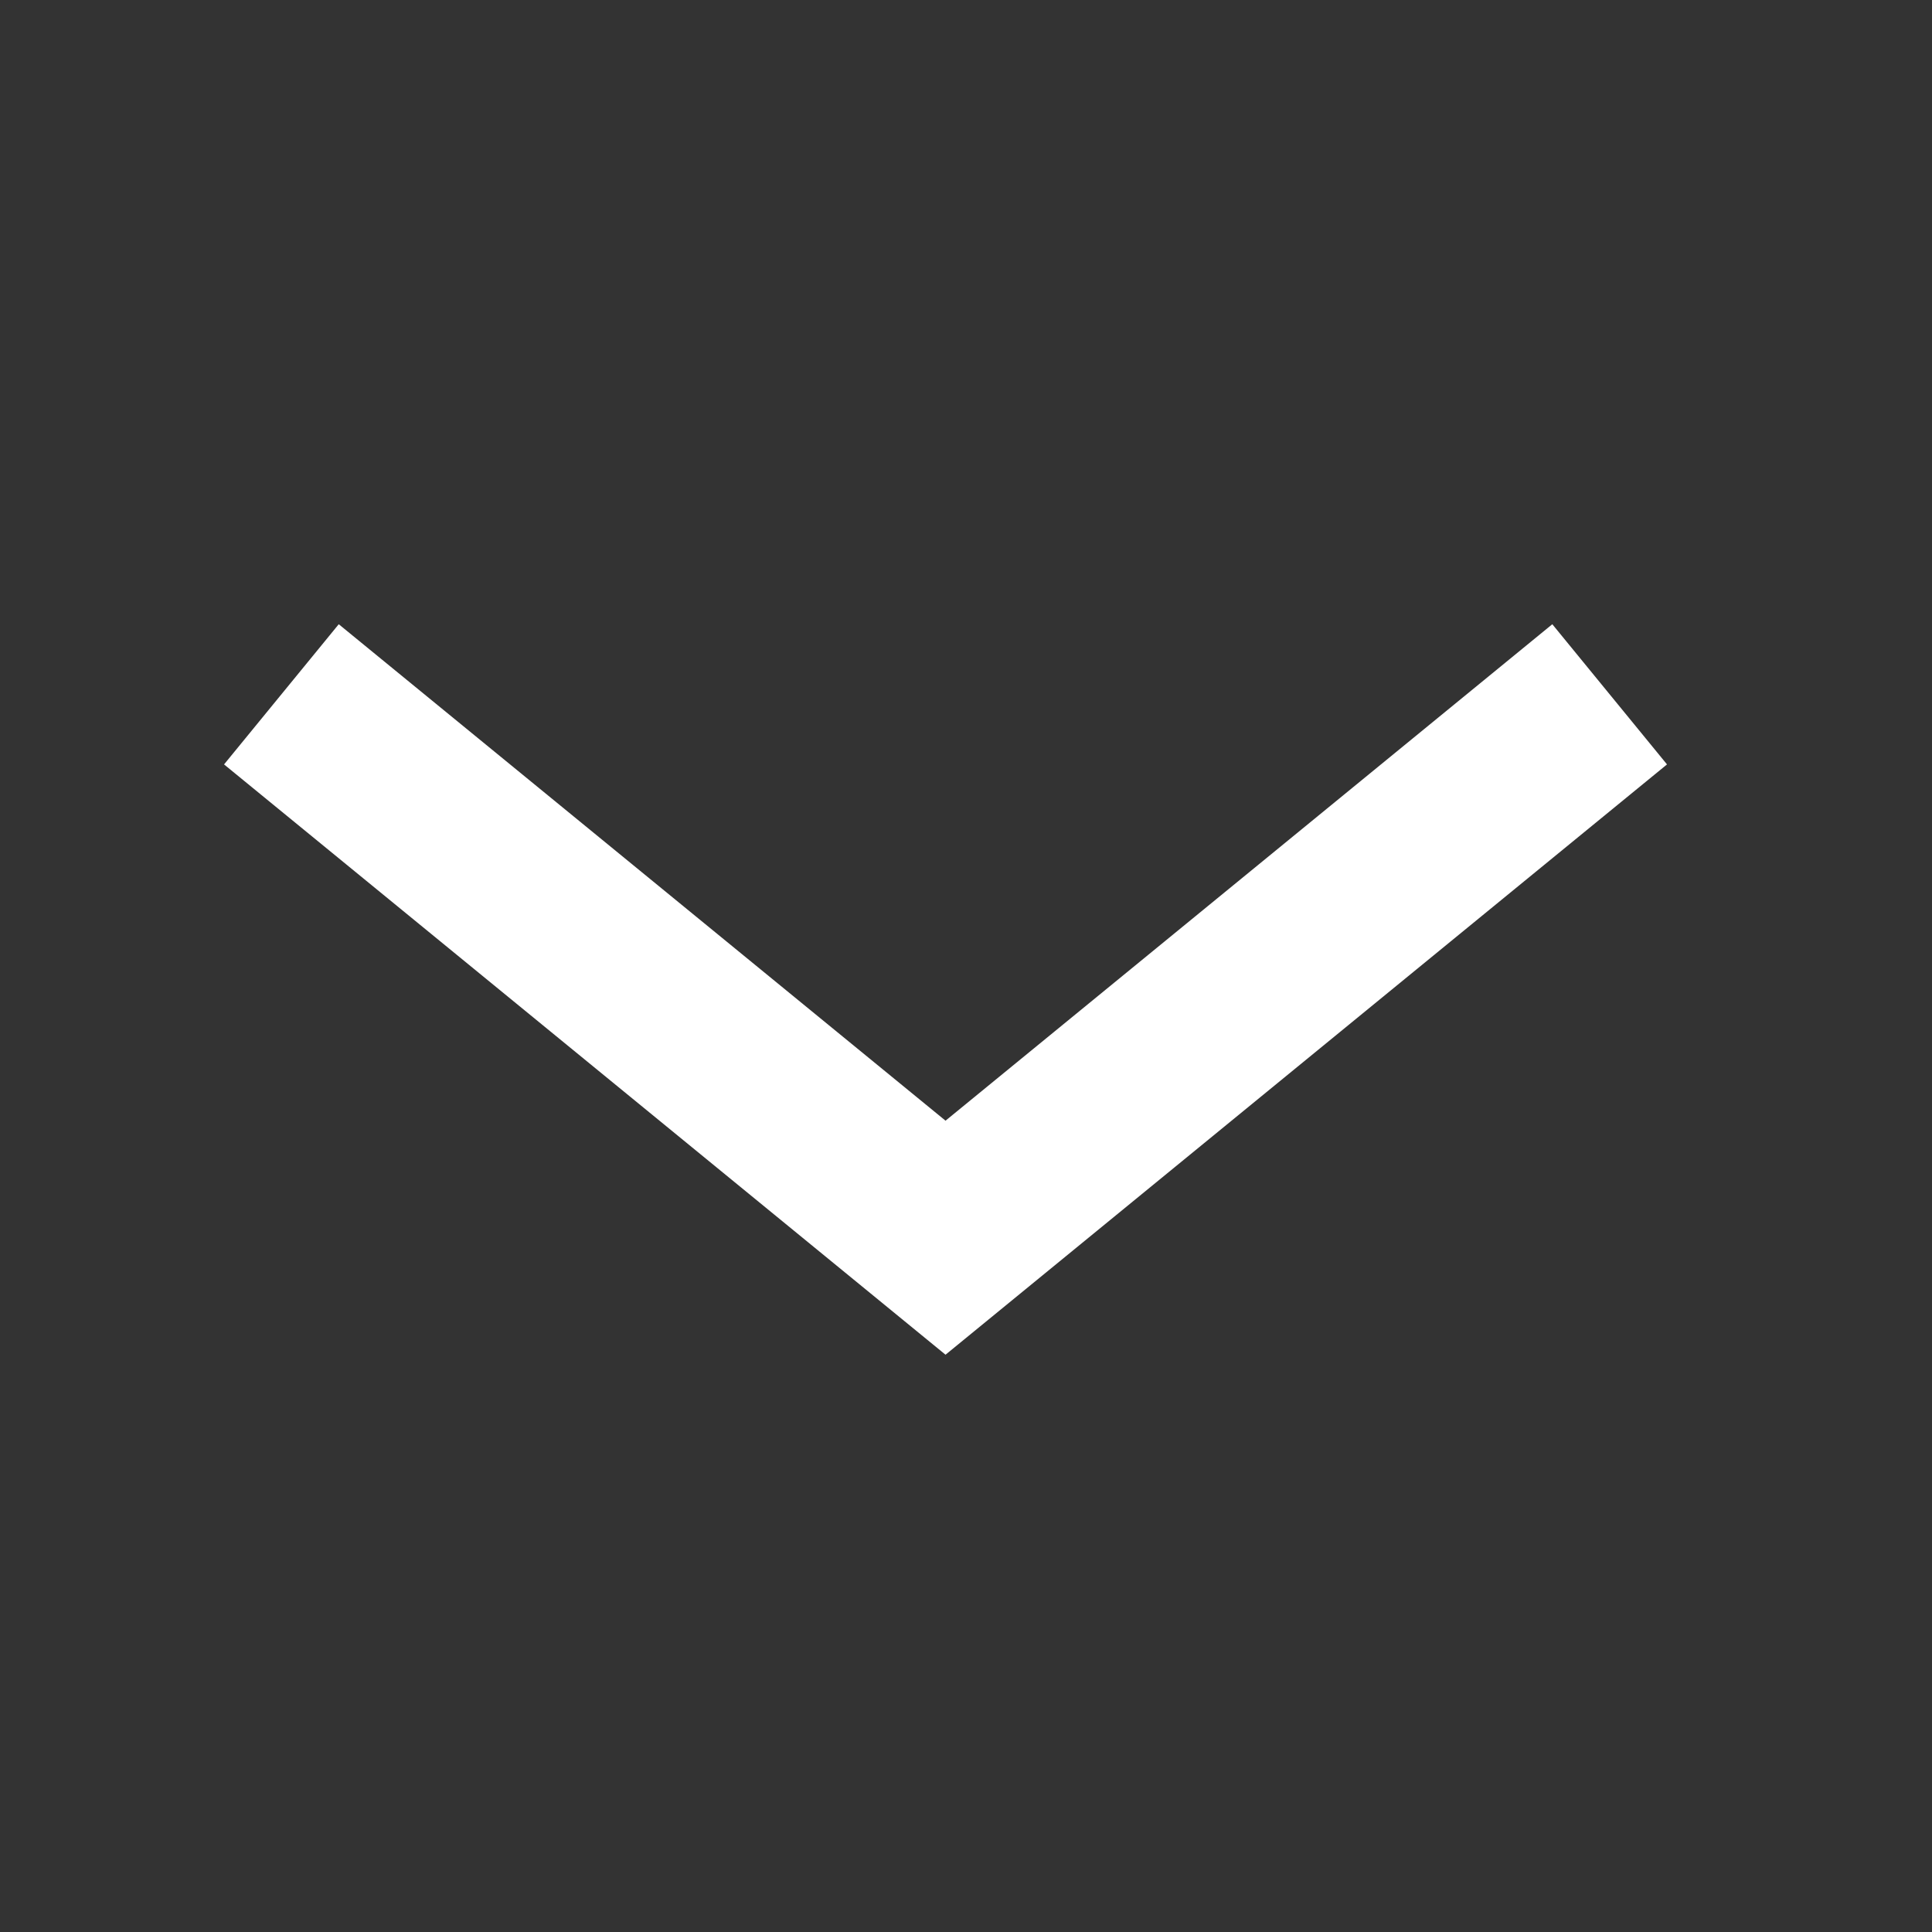 <svg height="512" viewBox="0 0 135.467 135.467" width="512" xmlns="http://www.w3.org/2000/svg"><rect x="0" y="0" width="135.467" height="135.467" fill="#333333" stroke="none"/><path d="m112.865 210.217-46.567 38.1-46.567-38.1" fill="none" stroke="#FFF" stroke-width="12.7" transform="translate(0 -161.533)"/></svg>
